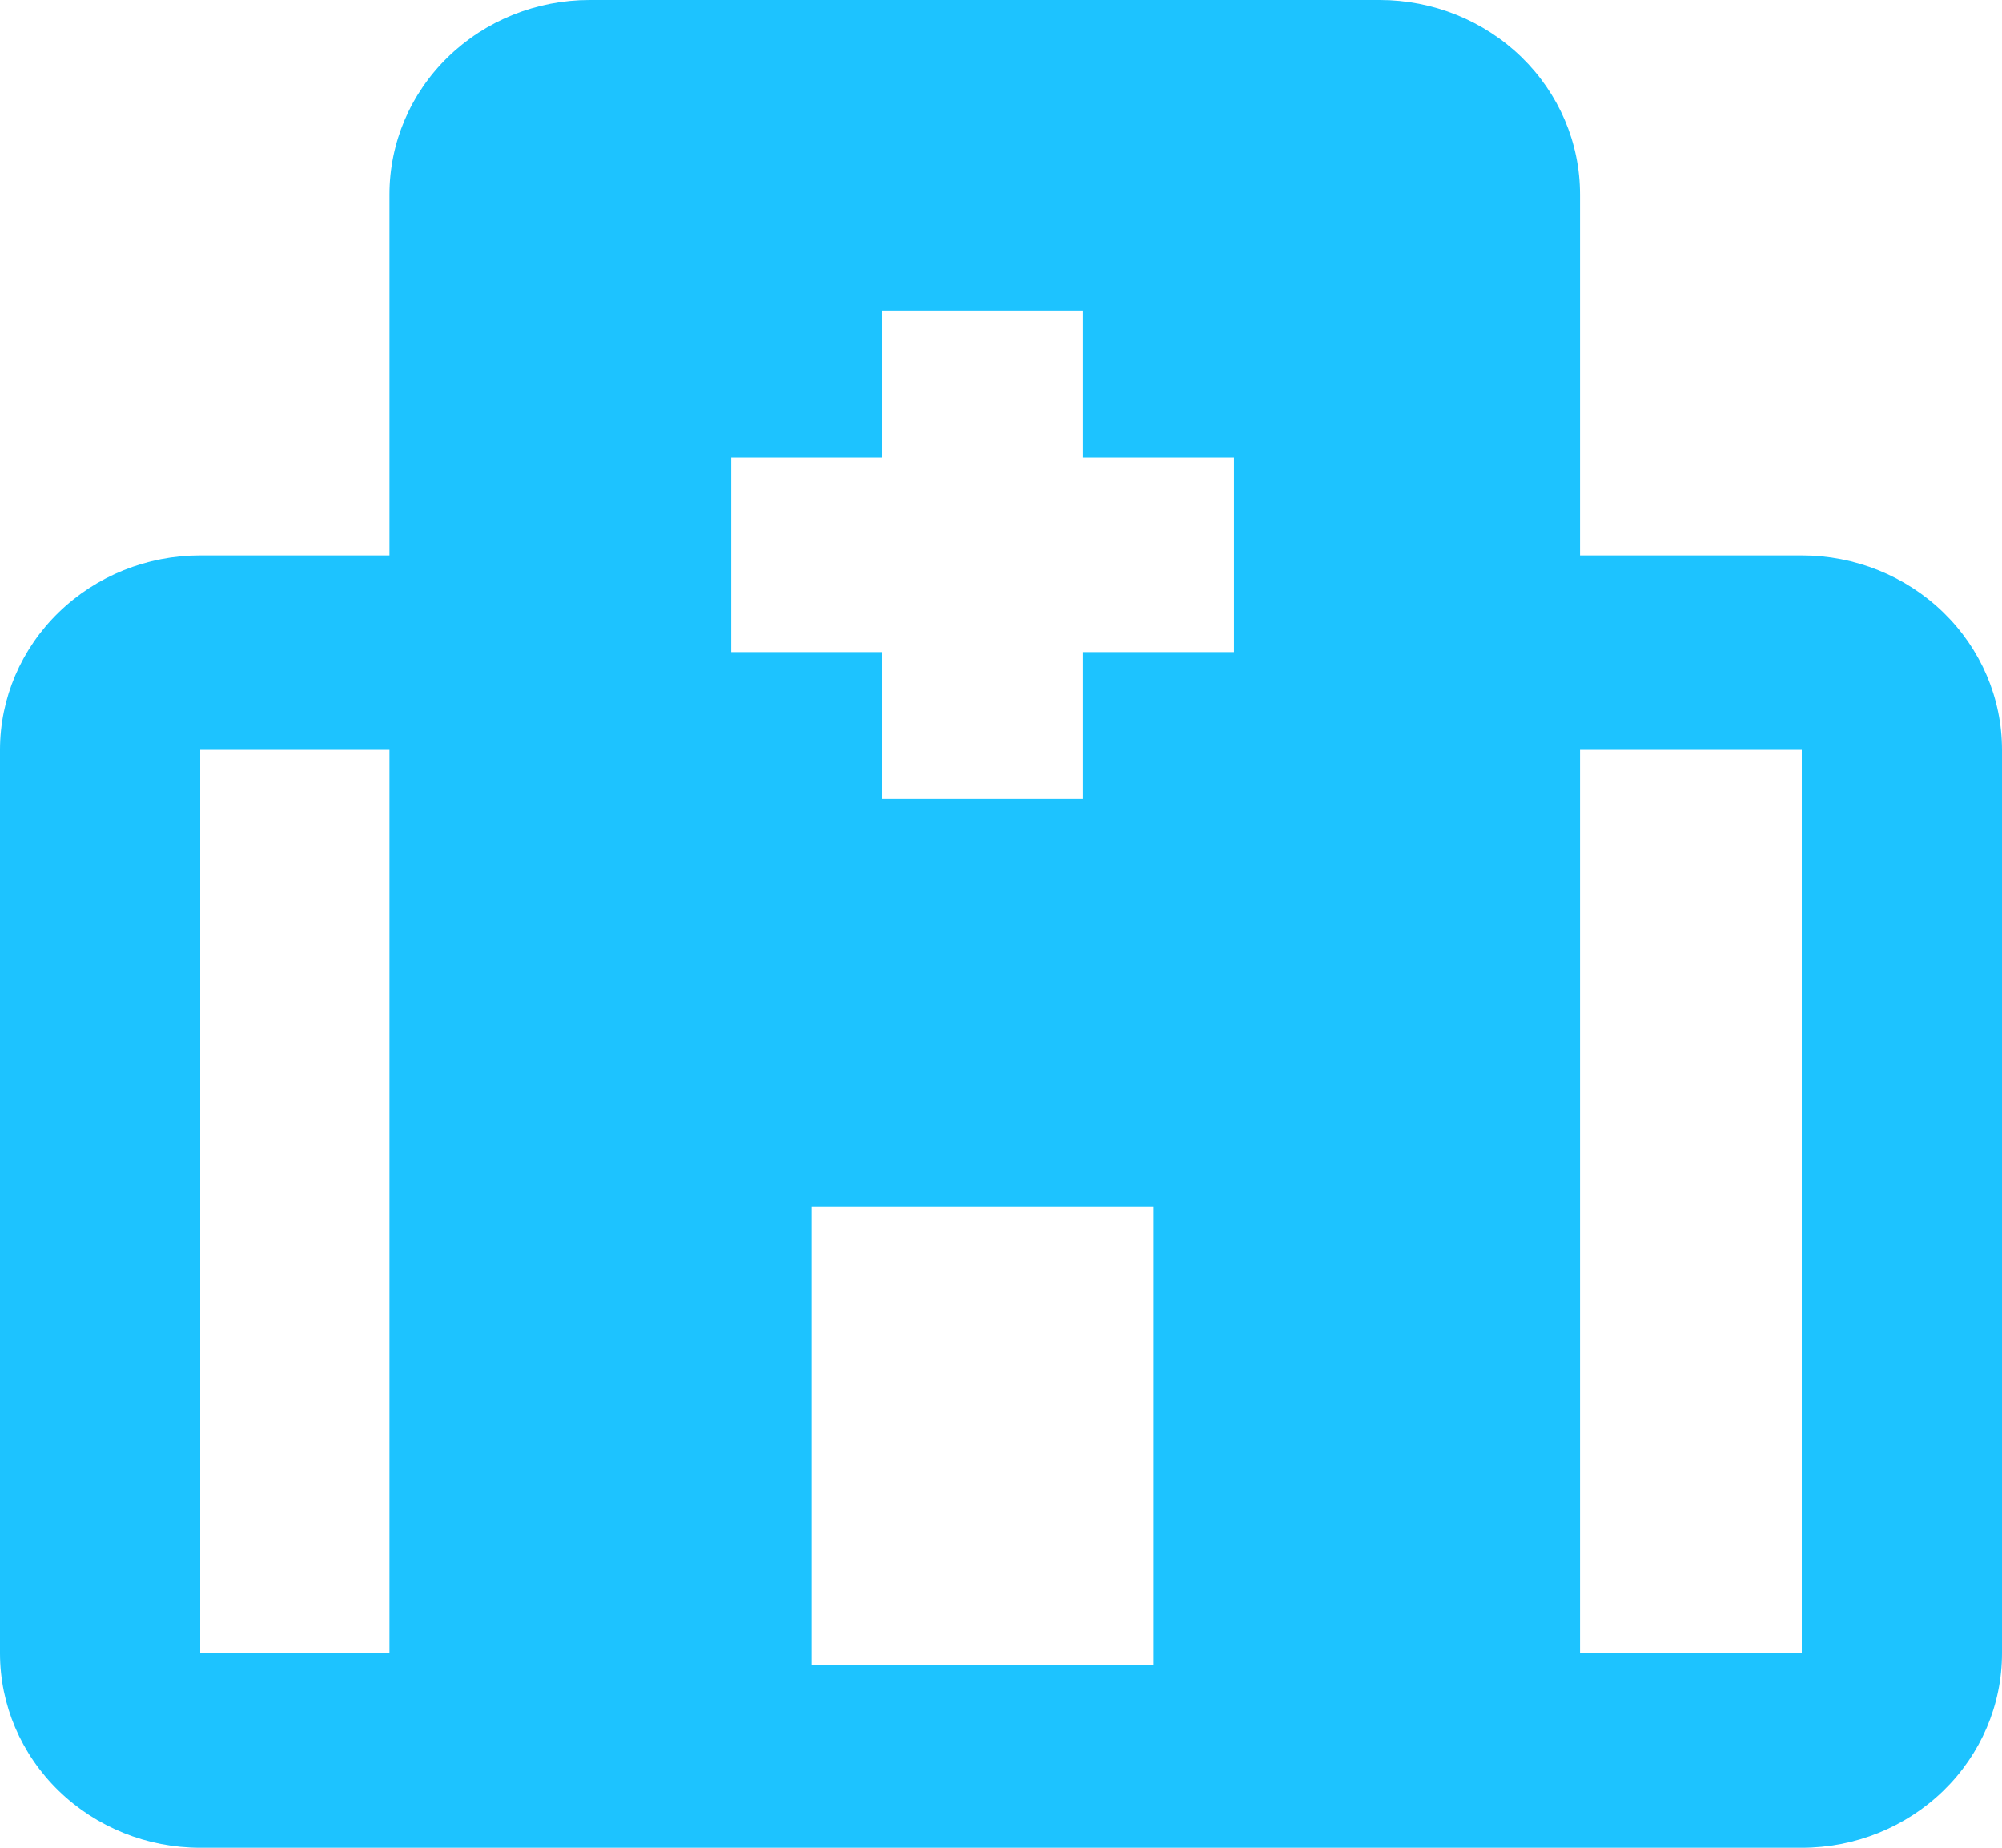 <svg width="13" height="12" viewBox="0 0 13 12" fill="none" xmlns="http://www.w3.org/2000/svg">
<path fill-rule="evenodd" clip-rule="evenodd" d="M2.529 1.263C2.529 0.928 2.665 0.607 2.909 0.37C3.153 0.133 3.484 0 3.829 0H8.96C9.304 0 9.635 0.133 9.879 0.37C10.123 0.607 10.26 0.928 10.26 1.263V3.607H11.7C12.045 3.607 12.375 3.74 12.619 3.977C12.863 4.214 13 4.535 13 4.87V10.737C13 11.072 12.863 11.393 12.619 11.63C12.375 11.867 12.045 12 11.7 12H1.3C0.955 12 0.625 11.867 0.381 11.63C0.137 11.393 0 11.072 0 10.737V4.87C0 4.535 0.137 4.214 0.381 3.977C0.625 3.74 0.955 3.607 1.3 3.607H2.529V1.263ZM2.529 10.737H1.3V4.87H2.529V10.737ZM10.26 10.737H11.7V4.87H10.26V10.737ZM7.03 2.017H5.73V2.972H4.748V4.235H5.73V5.189H7.03V4.235H8.013V2.972H7.03V2.017ZM7.49 7.835H5.271V10.814H7.49V7.835Z" fill="#1dc3ff"/>
</svg>
